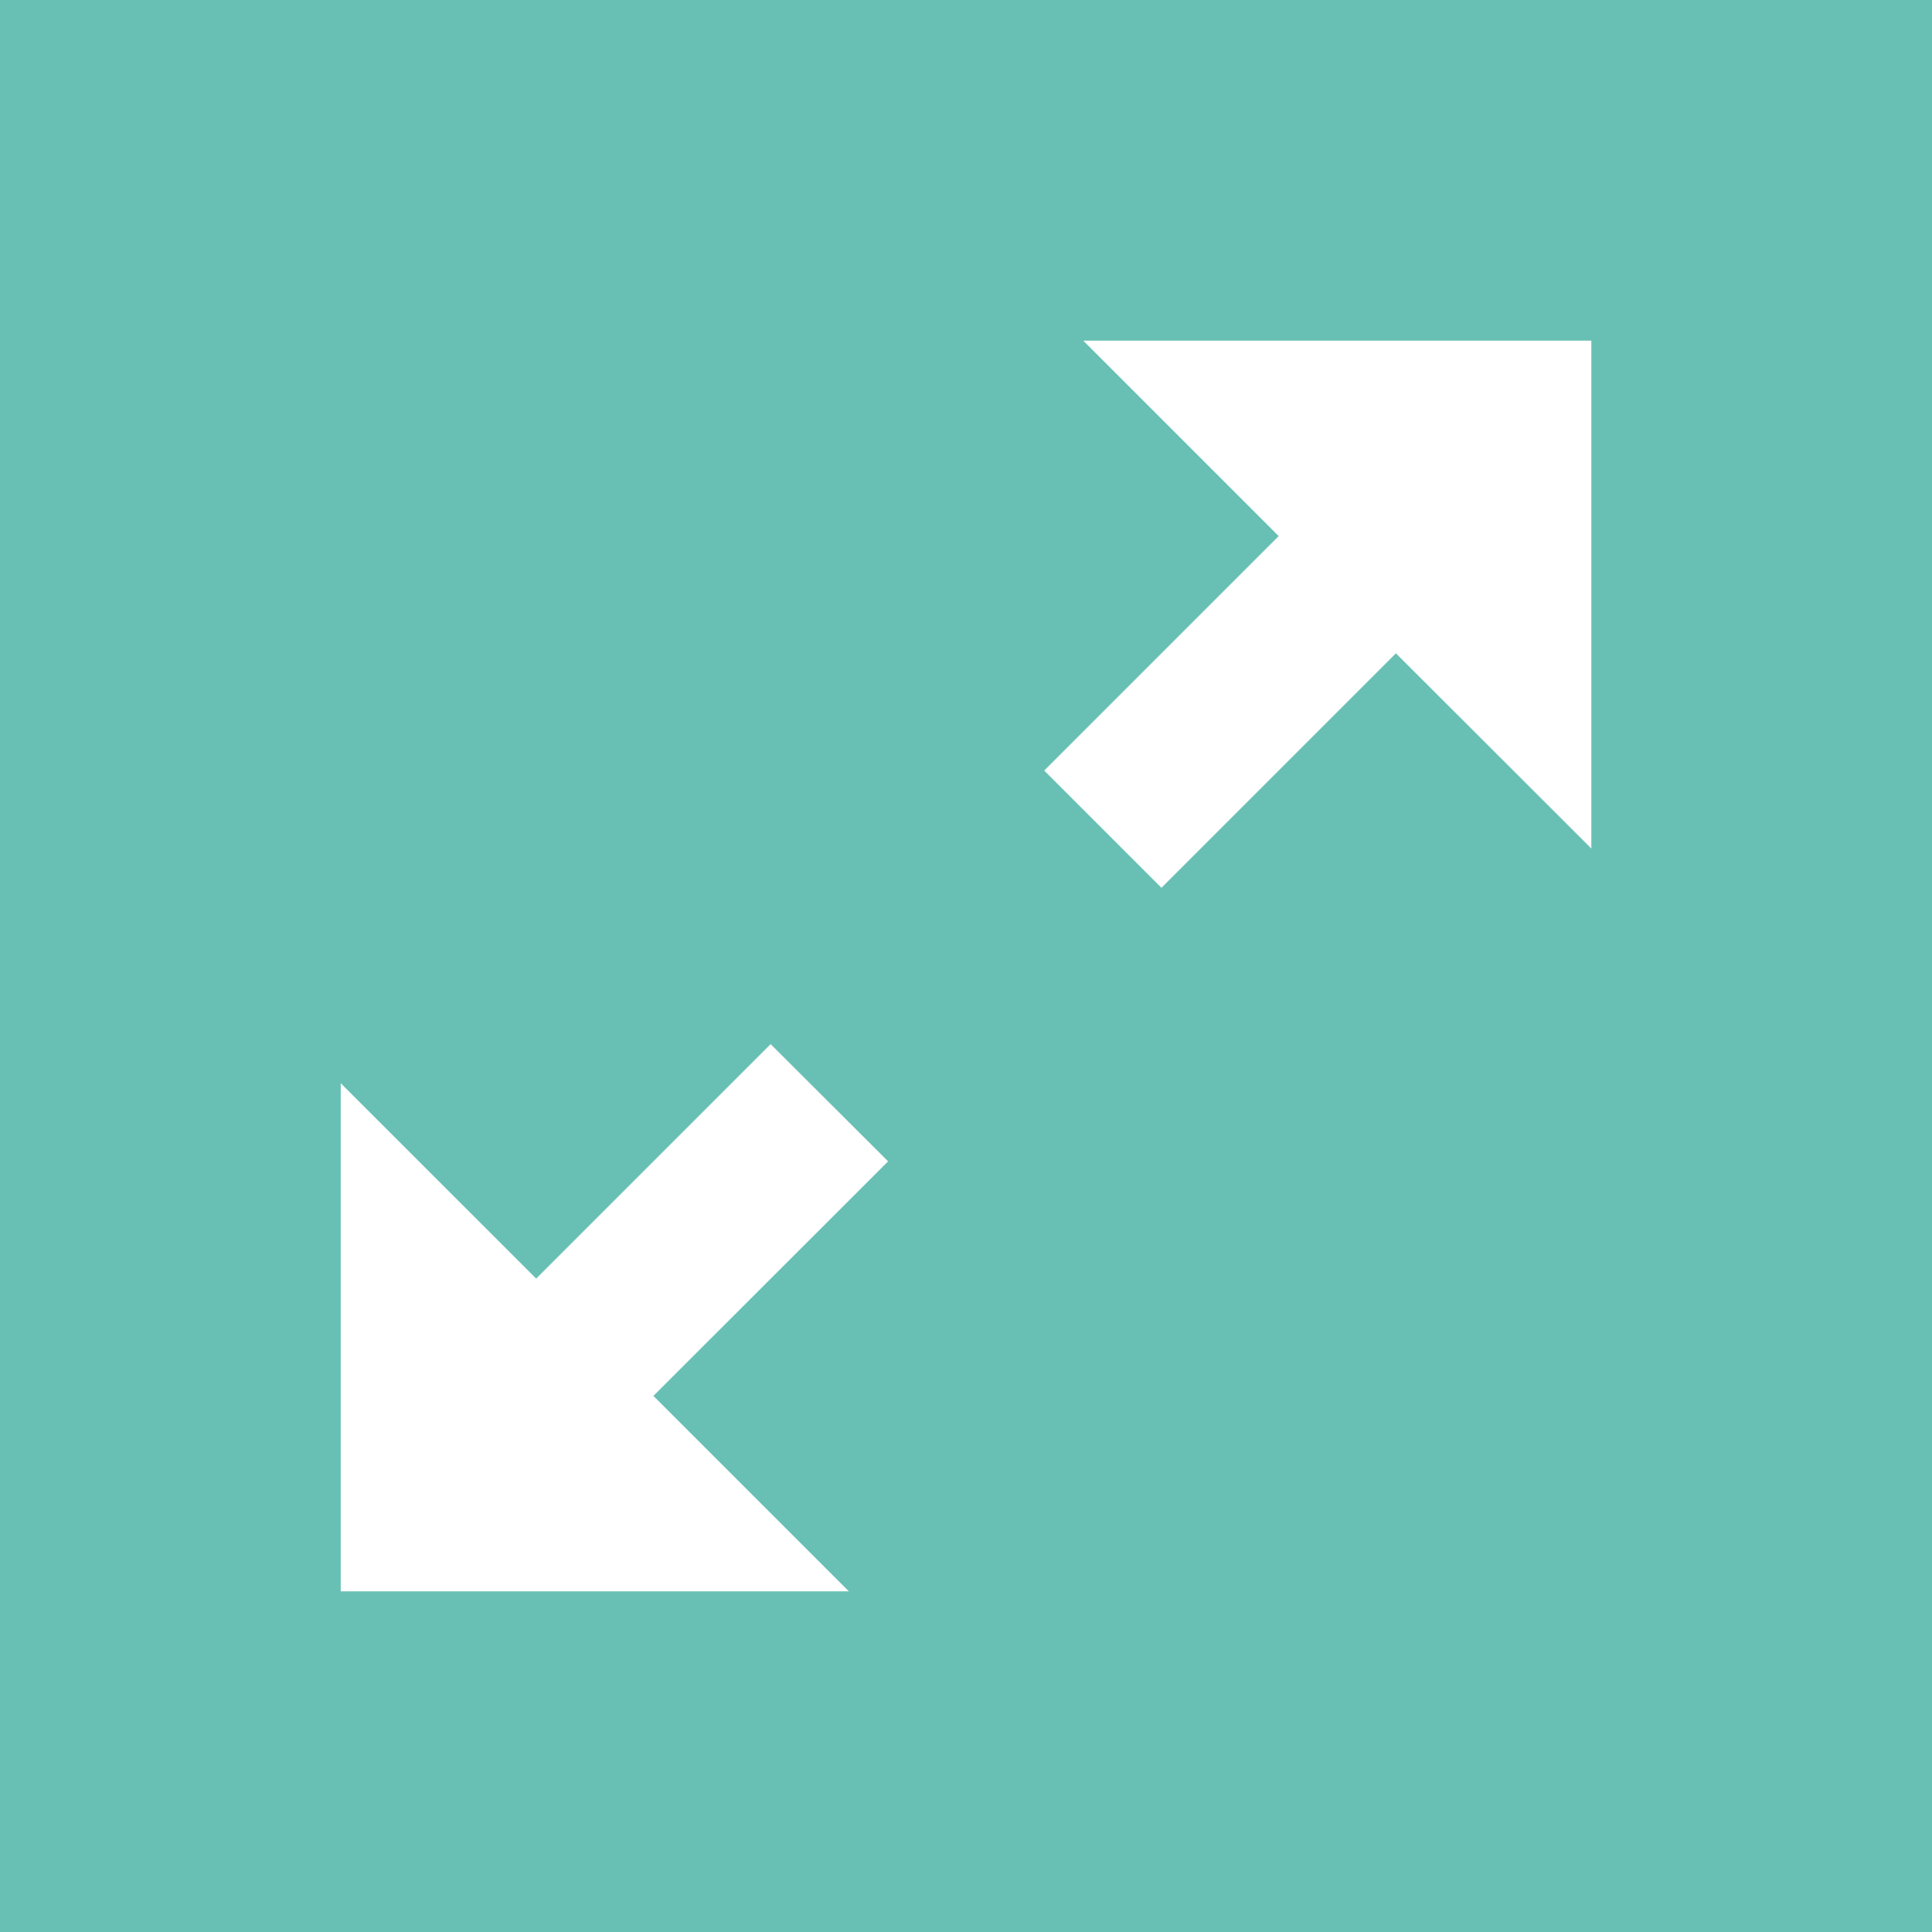 <svg xmlns="http://www.w3.org/2000/svg" width="25" height="25" viewBox="0 0 25 25">
  <g id="Group_588" data-name="Group 588" transform="translate(-1799 -696)">
    <rect id="Rectangle_102" data-name="Rectangle 102" width="25" height="25" transform="translate(1799 696)" fill="#68c0b4"/>
    <path id="Icon_metro-enlarge2" data-name="Icon metro-enlarge2" d="M18.754,1.928V8.5L16.225,5.974,13.191,9.008,11.674,7.491l3.034-3.034L12.179,1.928Zm-9.1,10.62L6.617,15.583l2.529,2.529H2.571V11.537L5.1,14.065l3.034-3.034Z" transform="translate(1800.838 698.48)" fill="#fff"/>
  </g>
</svg>
